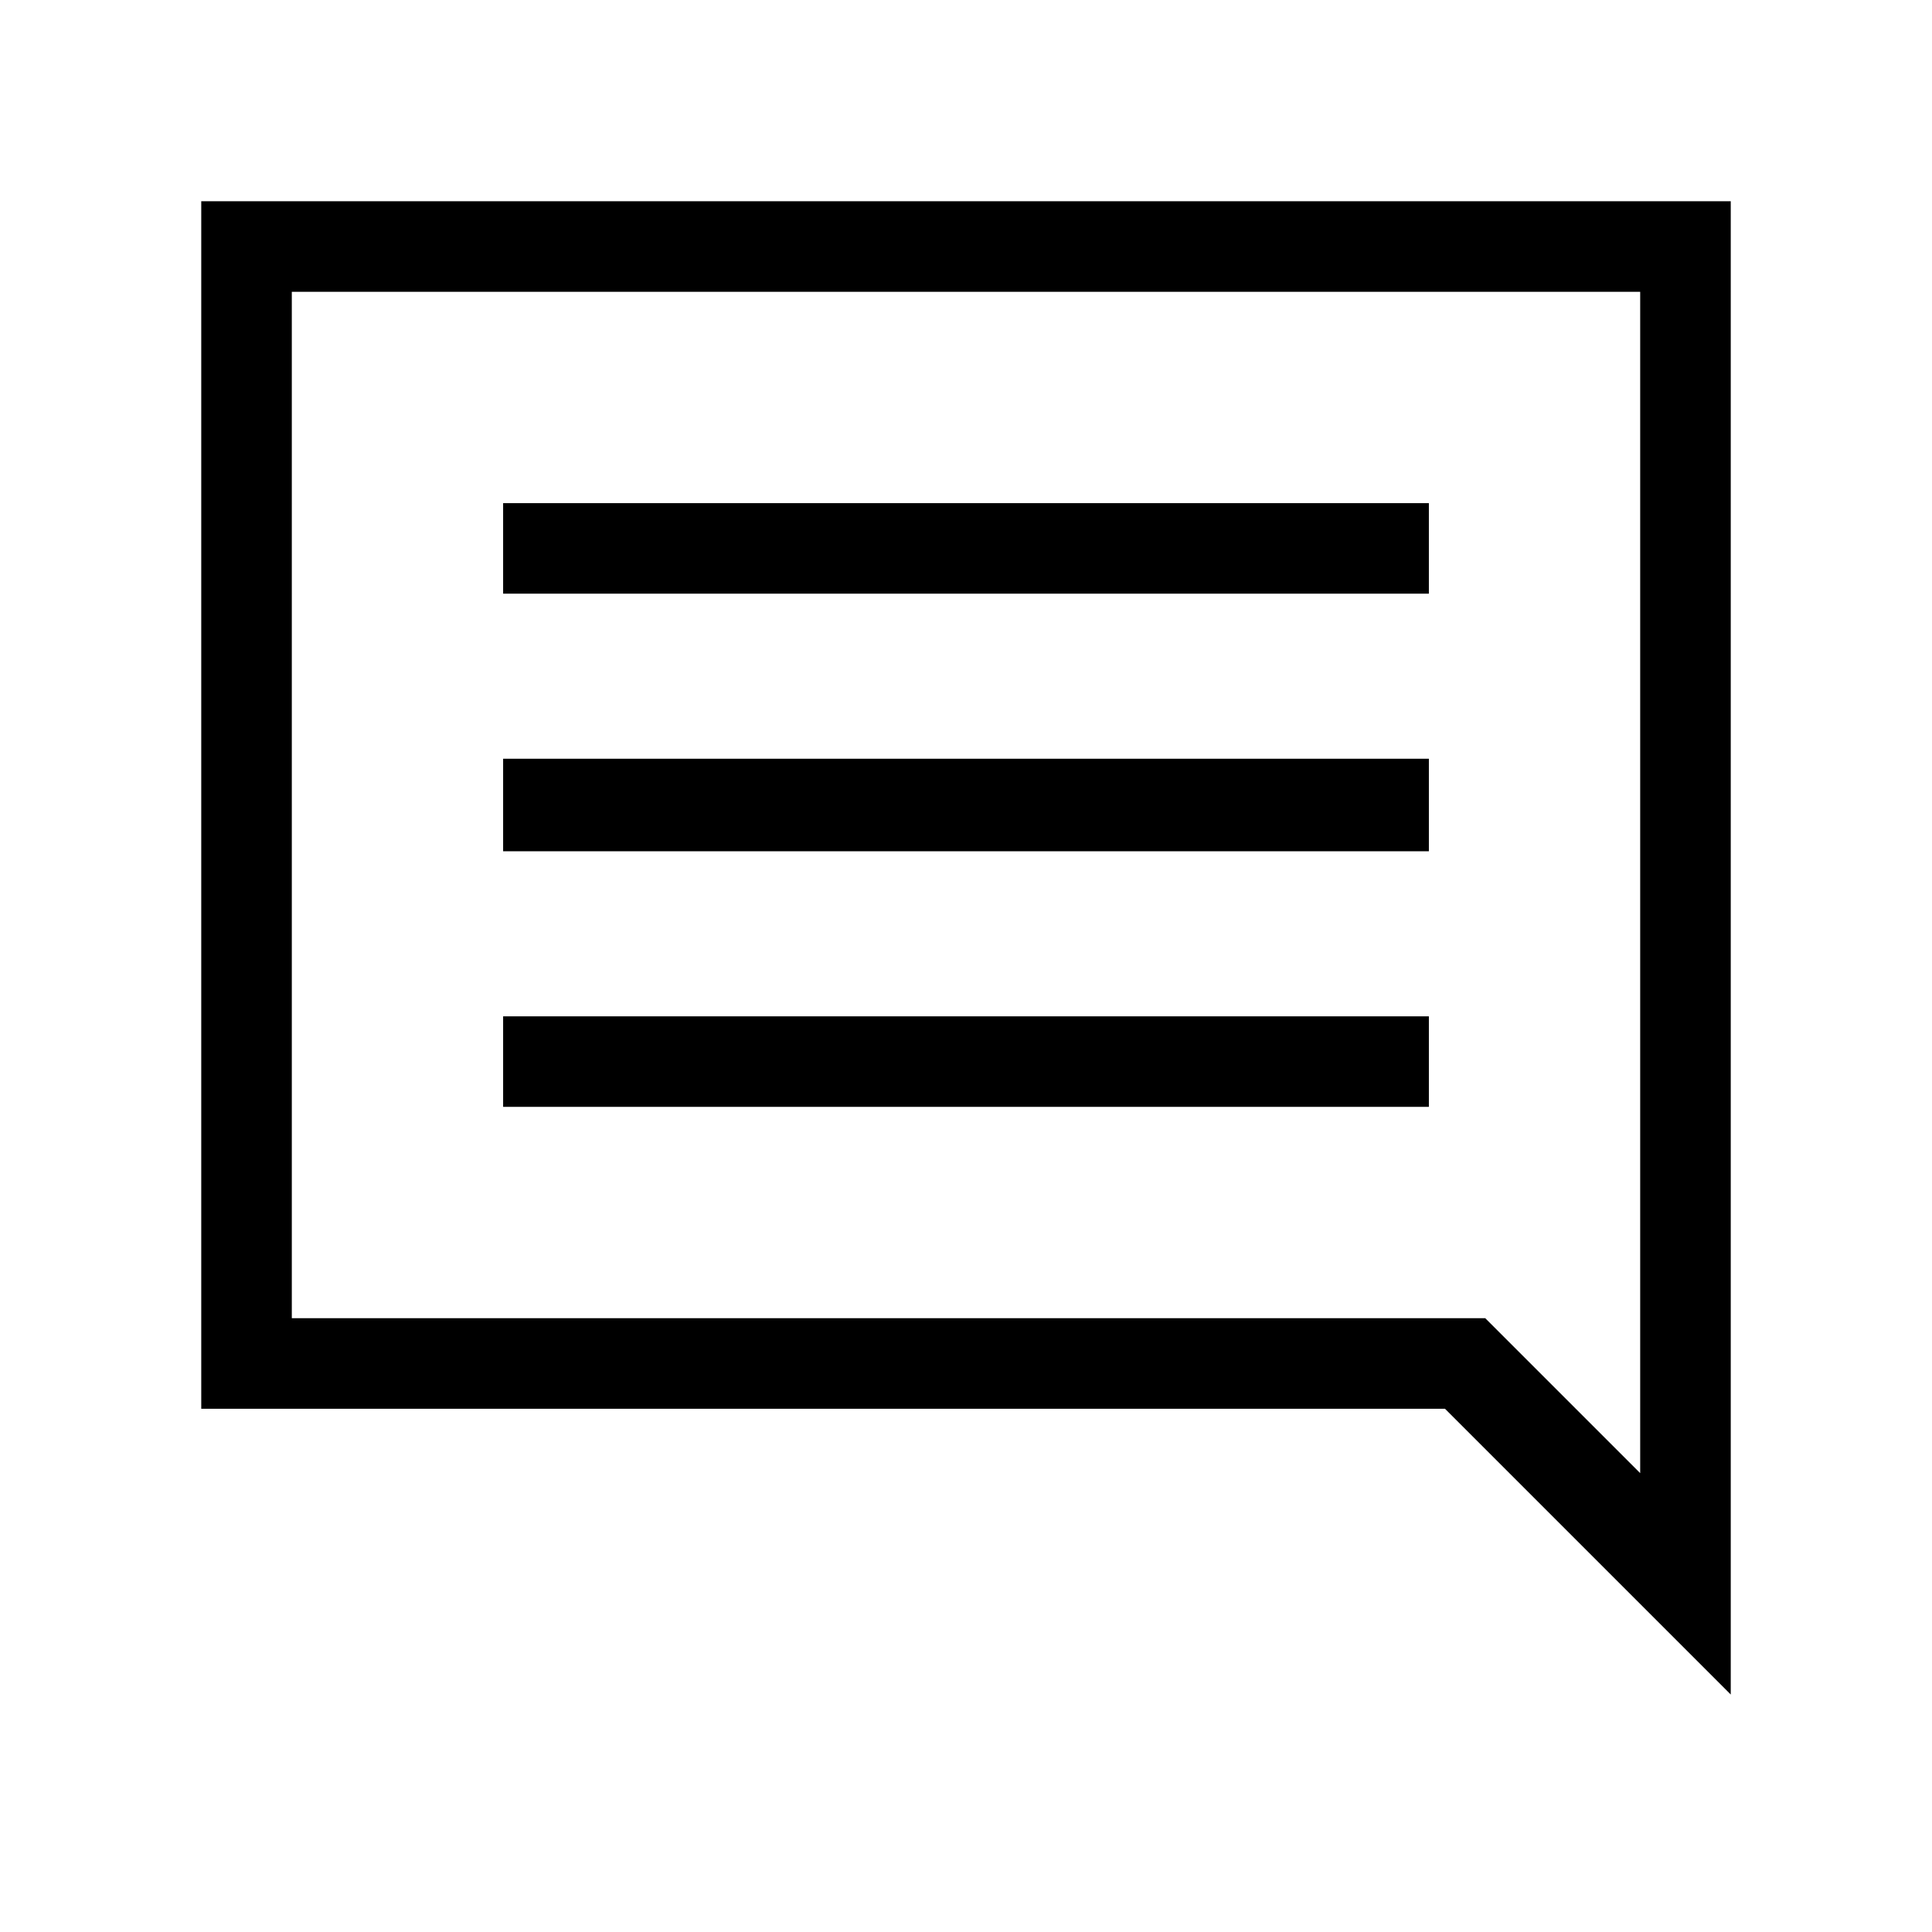 <svg xmlns="http://www.w3.org/2000/svg" viewBox="0 0 48 48"><path d="M12.5 27.5h23v-2.25h-23Zm0-6.35h23v-2.3h-23Zm0-6.4h23V12.5h-23ZM43 42.1 35.9 35H5V5h38ZM40.75 7.25H7.25v25.5H36.9l3.85 3.85Zm-33.5 25.5V7.25Z"/></svg>
